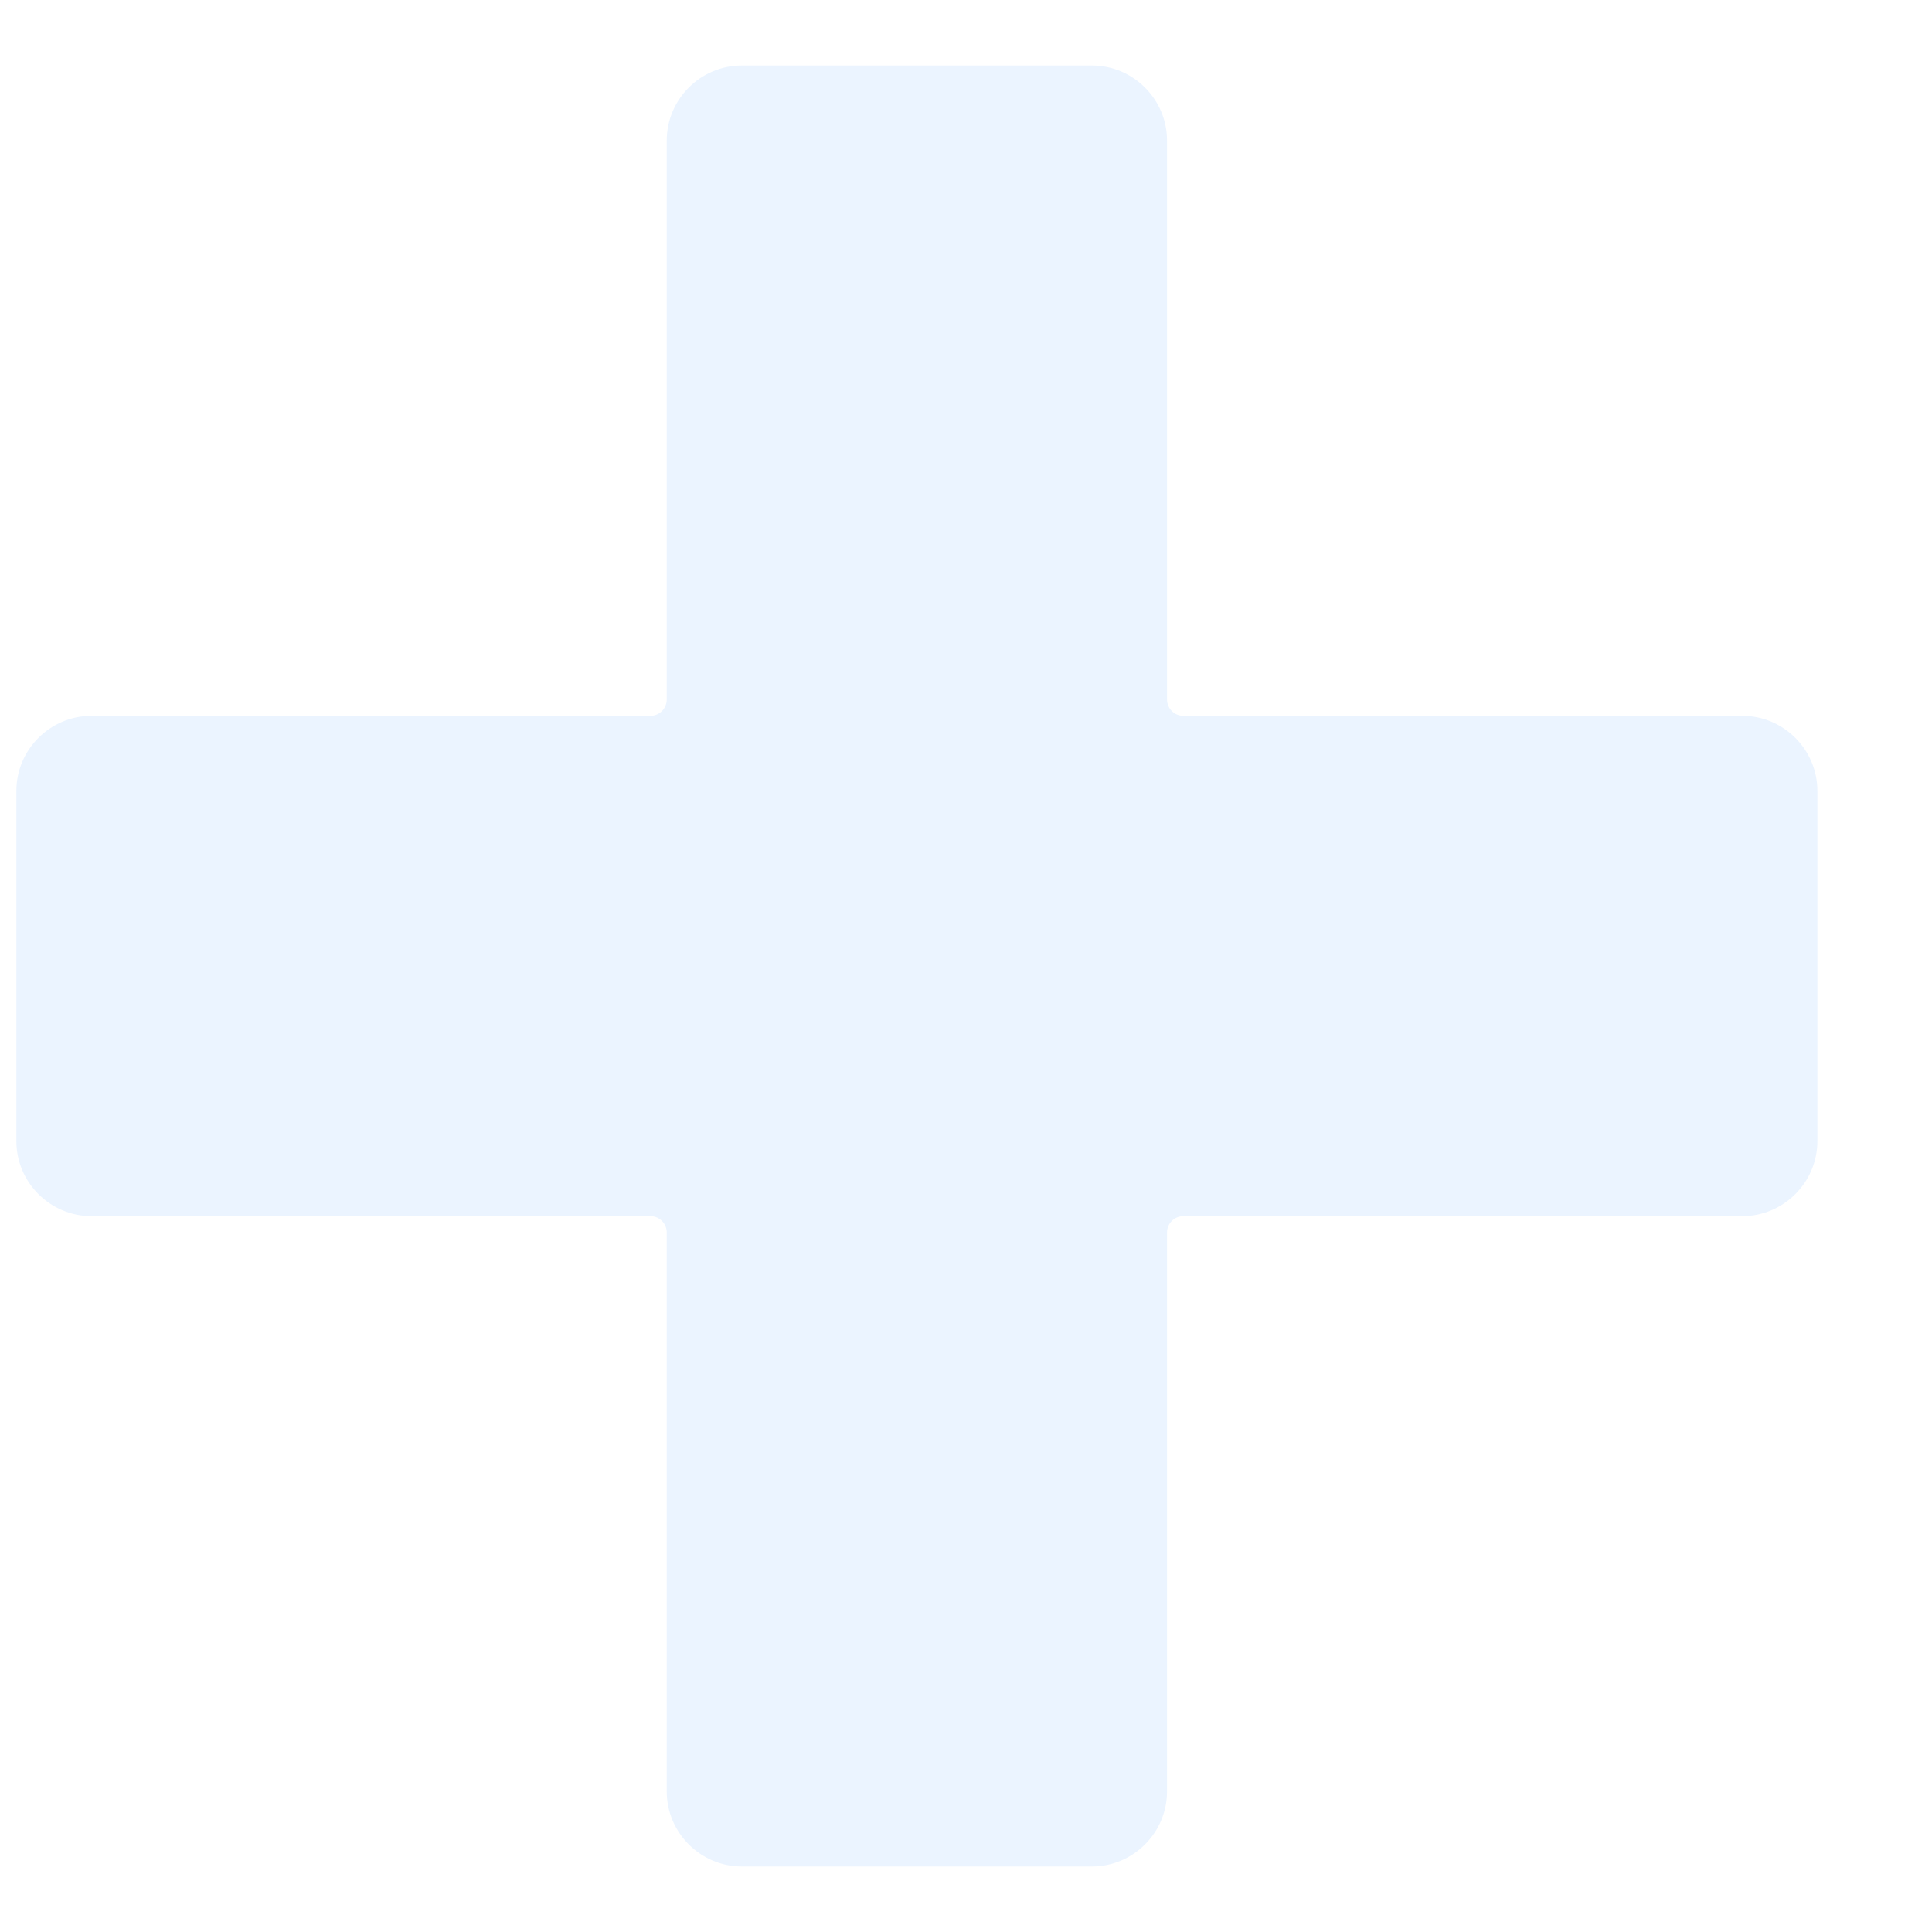 <svg width="118" height="118" viewBox="0 0 118 118" fill="none" xmlns="http://www.w3.org/2000/svg">
   <g filter="url(#filter0_ddi_338_2216)">
      <path
         d="M115 69.694C115 72.215 112.938 74.278 110.417 74.278H76.278C75.725 74.278 75.278 74.725 75.278 75.278V109.417C75.278 111.938 73.215 114 70.694 114H49.306C46.785 114 44.722 111.938 44.722 109.417V75.278C44.722 74.725 44.275 74.278 43.722 74.278H9.583C7.062 74.278 5 72.215 5 69.694V48.306C5 45.785 7.062 43.722 9.583 43.722H43.722C44.275 43.722 44.722 43.275 44.722 42.722V8.583C44.722 6.062 46.785 4 49.306 4H70.694C73.215 4 75.278 6.062 75.278 8.583V42.722C75.278 43.275 75.725 43.722 76.278 43.722H110.417C112.938 43.722 115 45.785 115 48.306V69.694Z"
         fill="#EBF4FF" />
   </g>
   <defs>
      <filter id="filter0_ddi_338_2216" x="0" y="0" width="118" height="118" filterUnits="userSpaceOnUse"
         color-interpolation-filters="sRGB">
         <feFlood flood-opacity="0" result="BackgroundImageFix" />
         <feColorMatrix in="SourceAlpha" type="matrix" values="0 0 0 0 0 0 0 0 0 0 0 0 0 0 0 0 0 0 127 0"
            result="hardAlpha" />
         <feOffset dx="-1" />
         <feGaussianBlur stdDeviation="2" />
         <feComposite in2="hardAlpha" operator="out" />
         <feColorMatrix type="matrix" values="0 0 0 0 0.941 0 0 0 0 0.969 0 0 0 0 1 0 0 0 1 0" />
         <feBlend mode="normal" in2="BackgroundImageFix" result="effect1_dropShadow_338_2216" />
         <feColorMatrix in="SourceAlpha" type="matrix" values="0 0 0 0 0 0 0 0 0 0 0 0 0 0 0 0 0 0 127 0"
            result="hardAlpha" />
         <feOffset dx="1" />
         <feGaussianBlur stdDeviation="1" />
         <feComposite in2="hardAlpha" operator="out" />
         <feColorMatrix type="matrix" values="0 0 0 0 0.804 0 0 0 0 0.871 0 0 0 0 0.949 0 0 0 0.9 0" />
         <feBlend mode="normal" in2="effect1_dropShadow_338_2216" result="effect2_dropShadow_338_2216" />
         <feBlend mode="normal" in="SourceGraphic" in2="effect2_dropShadow_338_2216" result="shape" />
         <feColorMatrix in="SourceAlpha" type="matrix" values="0 0 0 0 0 0 0 0 0 0 0 0 0 0 0 0 0 0 127 0"
            result="hardAlpha" />
         <feOffset dx="-4" />
         <feGaussianBlur stdDeviation="6.5" />
         <feComposite in2="hardAlpha" operator="arithmetic" k2="-1" k3="1" />
         <feColorMatrix type="matrix" values="0 0 0 0 0.656 0 0 0 0 0.756 0 0 0 0 0.877 0 0 0 1 0" />
         <feBlend mode="normal" in2="shape" result="effect3_innerShadow_338_2216" />
      </filter>
   </defs>
</svg>